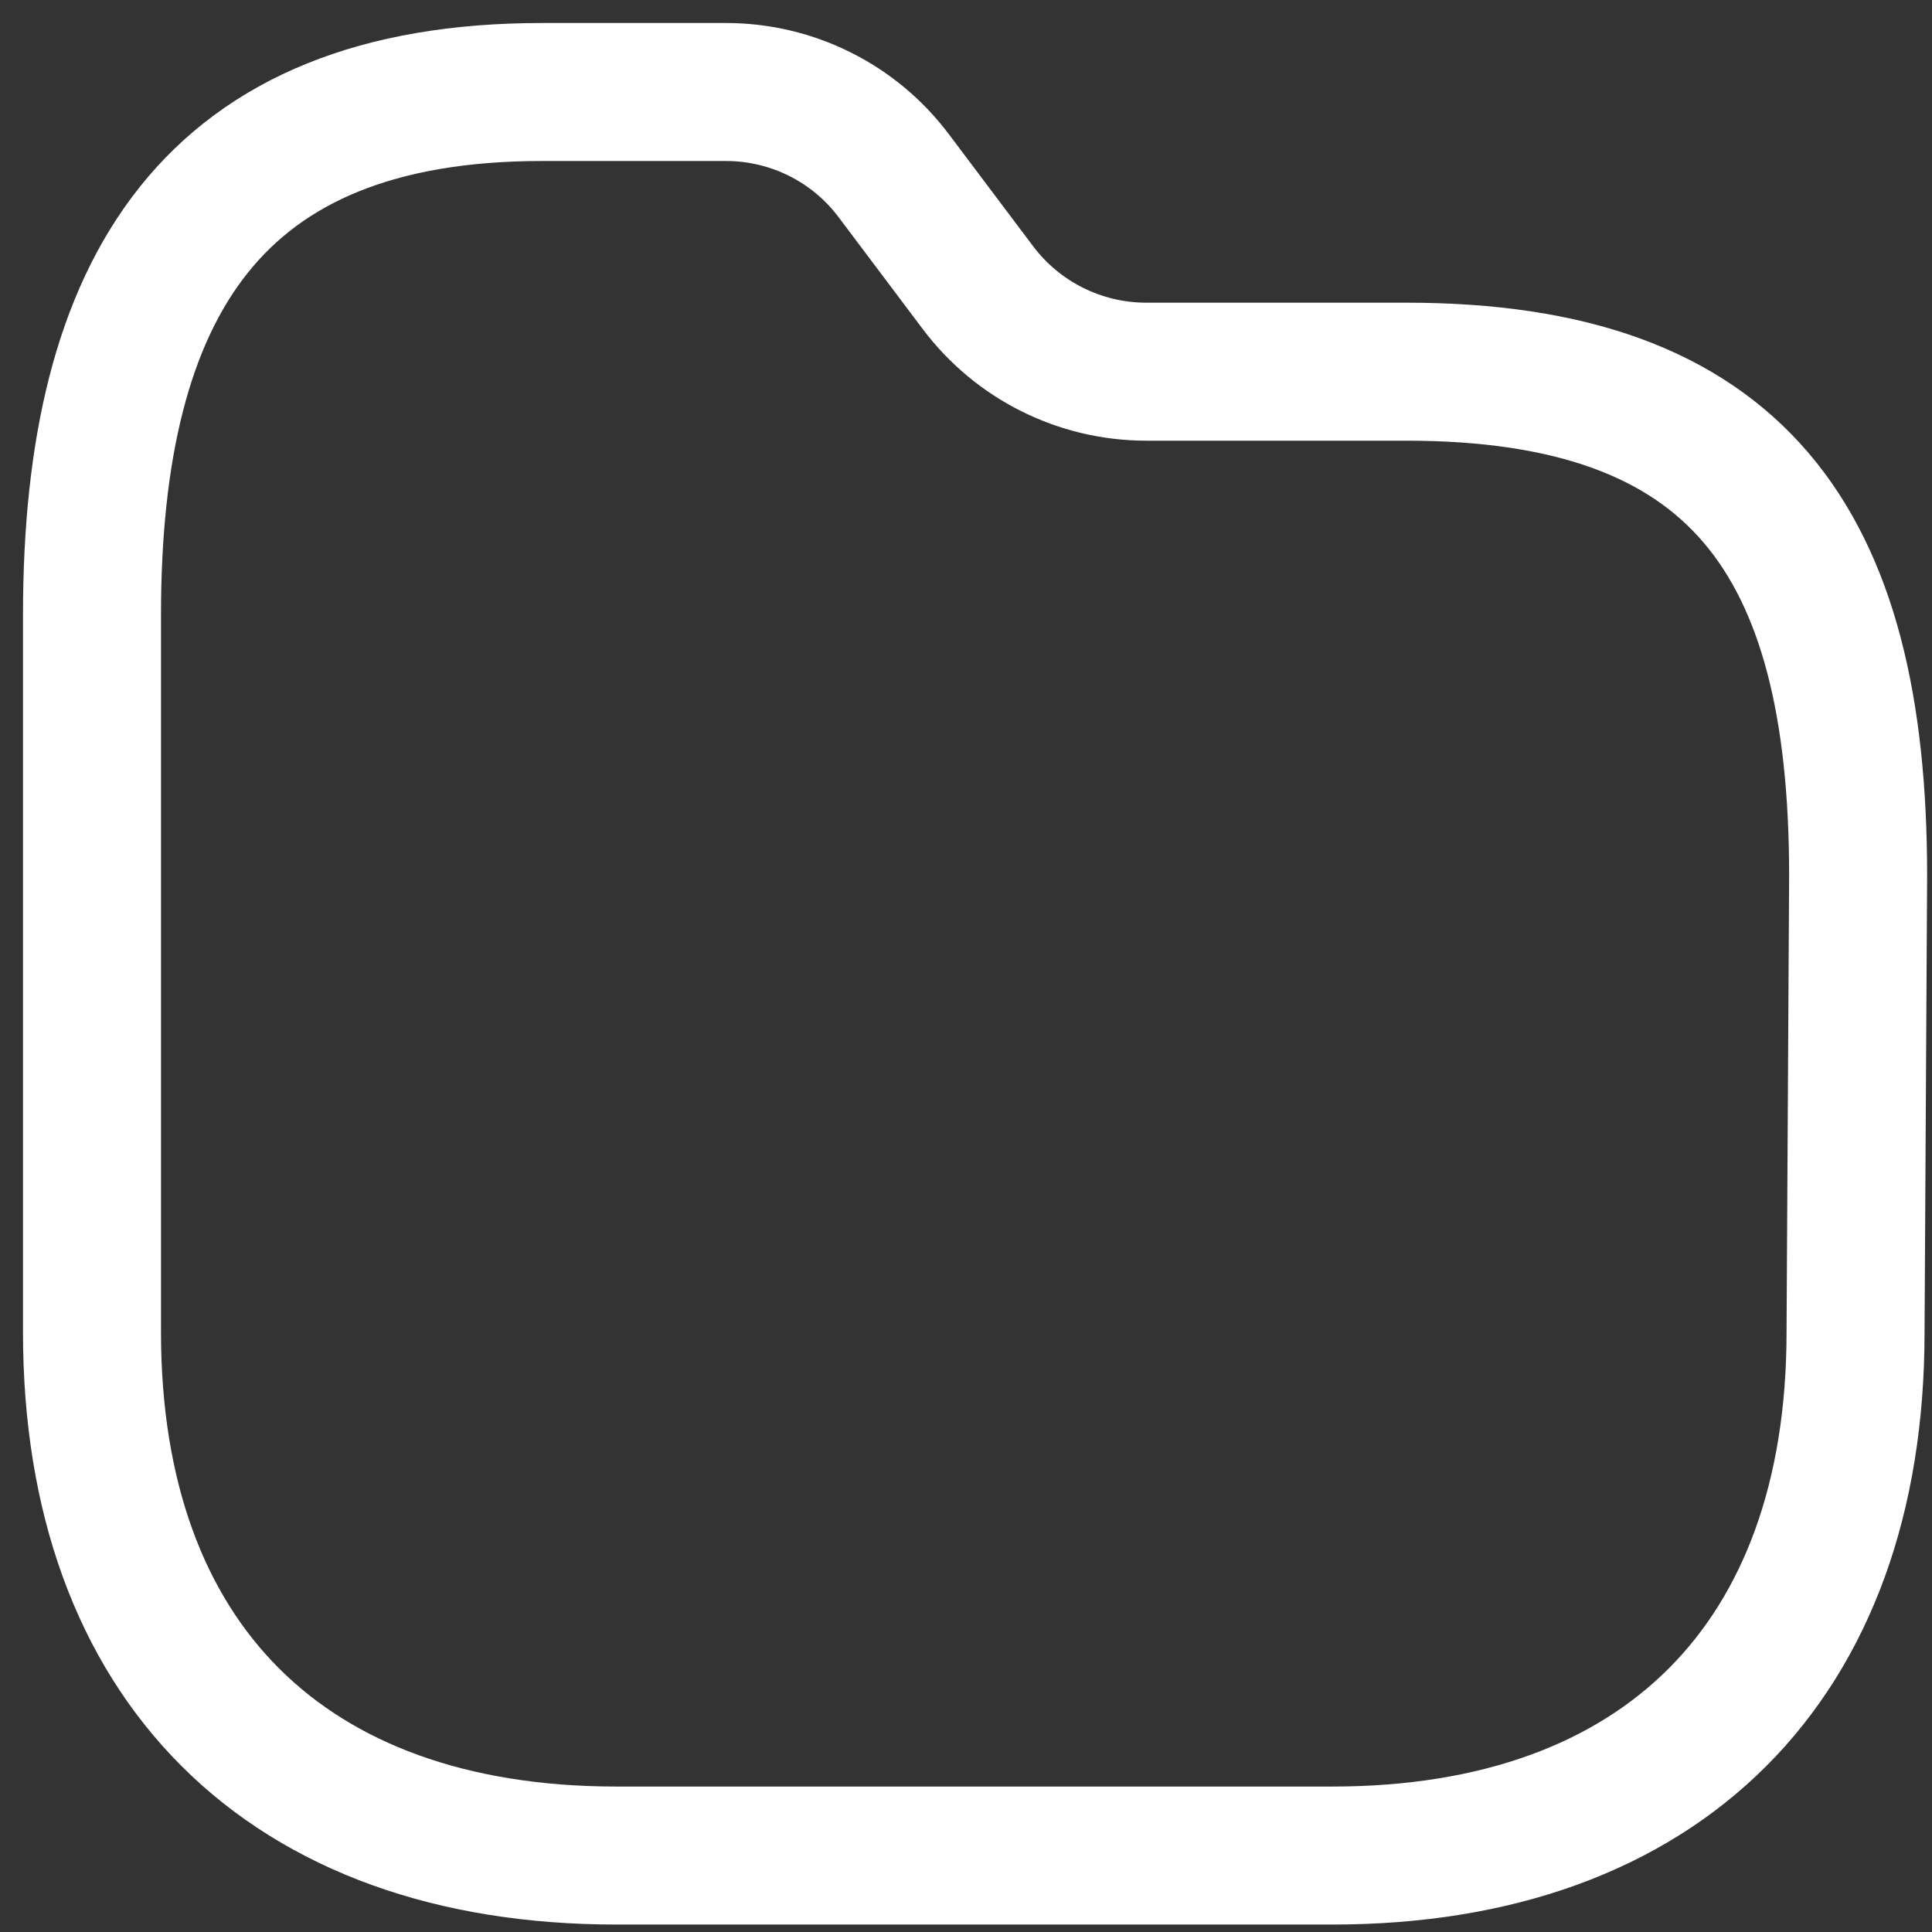 <svg width="21" height="21" viewBox="0 0 21 21" fill="none" xmlns="http://www.w3.org/2000/svg">
<rect x="0" y="0" width="21" height="21" fill="#333333" stroke="none"/>
<path fill-rule="evenodd" clip-rule="evenodd" d="M20.169 14.482C20.169 18.06 18.06 20.169 14.482 20.169H6.7C3.113 20.169 1 18.06 1 14.482V6.682C1 3.109 2.314 1 5.893 1H7.893C8.611 1.001 9.287 1.338 9.717 1.913L10.63 3.127C11.062 3.701 11.738 4.039 12.456 4.04H15.286C18.873 4.04 20.197 5.866 20.197 9.517L20.169 14.482Z" stroke="white" stroke-width="1.5" stroke-linecap="round" stroke-linejoin="round"/>
</svg>
